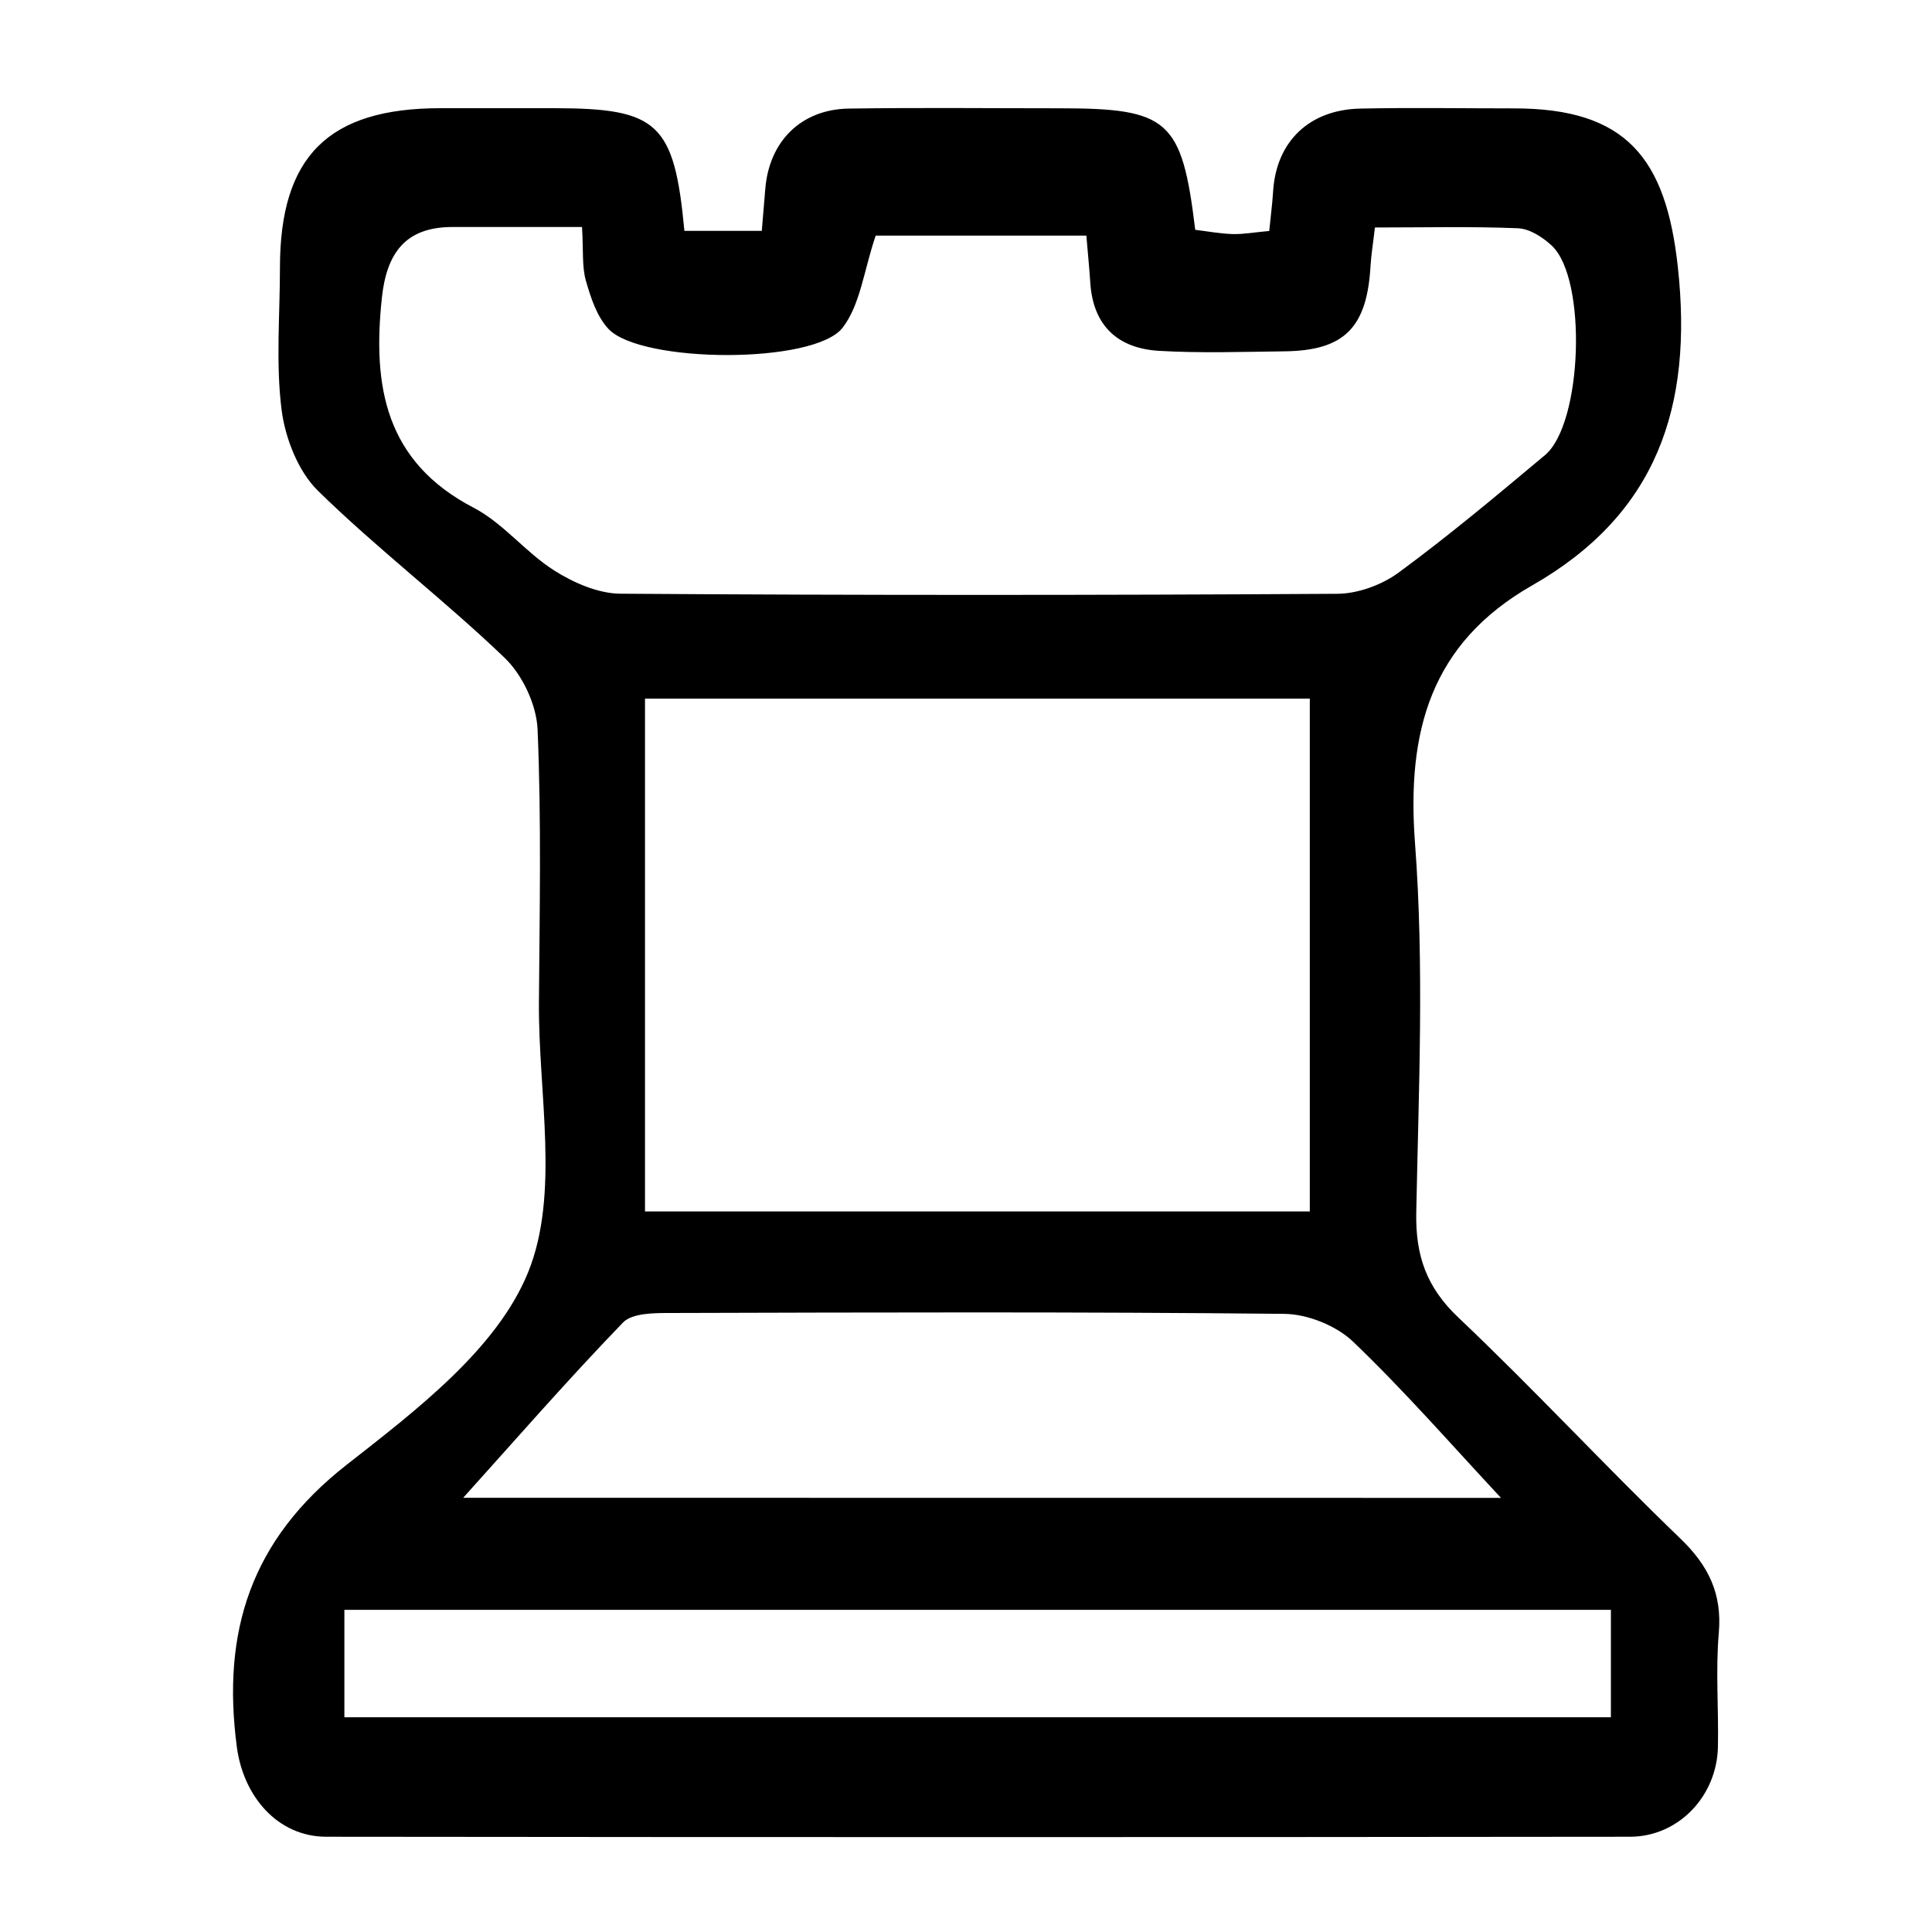 <?xml version="1.0" encoding="utf-8"?>
<!-- Generator: Adobe Illustrator 22.1.0, SVG Export Plug-In . SVG Version: 6.00 Build 0)  -->
<svg version="1.1" id="Layer_1" xmlns="http://www.w3.org/2000/svg" xmlns:xlink="http://www.w3.org/1999/xlink" x="0px" y="0px"
	 viewBox="0 0 2000 2000" style="enable-background:new 0 0 2000 2000;" xml:space="preserve">
<path d="M708.5,239c28.5,0,53.2,0,80.1,0c1.4-16.6,2.5-29.9,3.6-43.2c3.9-49.4,37-82.7,86.6-83.4c72.7-1.1,145.3-0.3,218-0.3
	c113.1,0,126.7,12,140.5,125.8c12.4,1.5,25.6,4,38.8,4.4c11.4,0.3,22.9-1.9,37.8-3.2c1.4-14.6,3.2-27.6,4-40.7
	c3.1-51.6,37.1-84.9,90.4-86c53-1.1,106.1-0.2,159.1-0.2c116,0,157.2,51.3,169.5,164.2c15.8,144.9-21.8,255.9-150.8,329.6
	c-105,59.9-130,150.9-121.3,266.7c9.6,127,3.8,255.2,1.3,382.8c-0.8,44.4,10.6,77.2,43.7,108.5c78.4,74.3,151.8,153.7,229.6,228.6
	c29.2,28.1,43.4,57,39.9,97.8c-3.4,39-0.1,78.5-0.9,117.8c-1,51.1-40.8,93.2-91.2,93.2c-449.8,0.5-899.6,0.5-1349.4,0
	c-50.8-0.1-85.9-42.2-92.6-92.8c-15.8-119.4,14.3-214.5,113.7-292.3c72-56.4,155.5-119.9,187.7-199c33.1-81.2,10.6-185.3,11.3-279.4
	c0.7-94.3,2.6-188.7-1.4-282.8c-1.1-25.5-15.6-56.4-34.2-74.2c-62.3-59.8-131.4-112.4-193.1-172.8c-20.6-20.2-33.9-54.4-37.7-83.8
	c-6.1-48.3-1.7-98-1.7-147.1c0-115.4,50.2-165.2,166.2-165.2c39.3,0,78.6,0,117.8,0C681.2,112.1,698,127.3,708.5,239z M667.7,723.2
	c0,178.5,0,353.8,0,530.9c231.9,0,459.1,0,688.2,0c0-179,0-354.5,0-530.9C1124.1,723.2,896.9,723.2,667.7,723.2z M602.5,235
	c-48.6,0-91.5-0.1-134.4,0c-48.8,0.1-67.9,27.4-72.8,73.4c-9.7,91.2,3.2,169.4,95,217.2c30.7,16,53.7,46.1,83.3,64.9
	c20.2,12.8,45.7,24,68.9,24.1c247.2,1.7,494.5,1.6,741.7,0.1c21.5-0.1,46.3-9.2,63.7-22c52.1-38.3,101.8-80,151.4-121.5
	c39-32.6,43.9-182.5,7.1-216.9c-9.3-8.7-22.9-17.5-34.9-18c-48.4-2-97-0.8-148.2-0.8c-1.9,16.7-3.8,27.9-4.5,39.3
	c-3.6,64.4-27,88.2-89.4,88.9c-43.2,0.5-86.4,2-129.5-0.5c-42.3-2.5-68.1-25.5-71.2-70c-1.1-16.7-2.8-33.4-4.1-49.3
	c-79.1,0-152.7,0-218.1,0c-12.3,36.3-15.9,71.5-34.2,95.3c-29.4,38.2-208.7,36.9-242.3,1.4c-12.2-12.9-18.5-32.6-23.6-50.4
	C602.4,275.8,604,259.6,602.5,235z M1553.8,1550.6c-51.2-54.9-99.8-110.7-153.1-161.7c-17.4-16.6-47-28.5-71.1-28.8
	c-211.7-2.2-423.5-1.5-635.2-0.9c-16.8,0-39.8-0.1-49.5,9.9c-58,60.1-112.9,123.1-165.4,181.4
	C830.9,1550.6,1193.5,1550.6,1553.8,1550.6z M1667.6,1666.5c-440.1,0-875.8,0-1311.1,0c0,40.1,0,74.4,0,111.2
	c438.5,0,872.9,0,1311.1,0C1667.6,1740.2,1667.6,1705.9,1667.6,1666.5z"/>
</svg>
